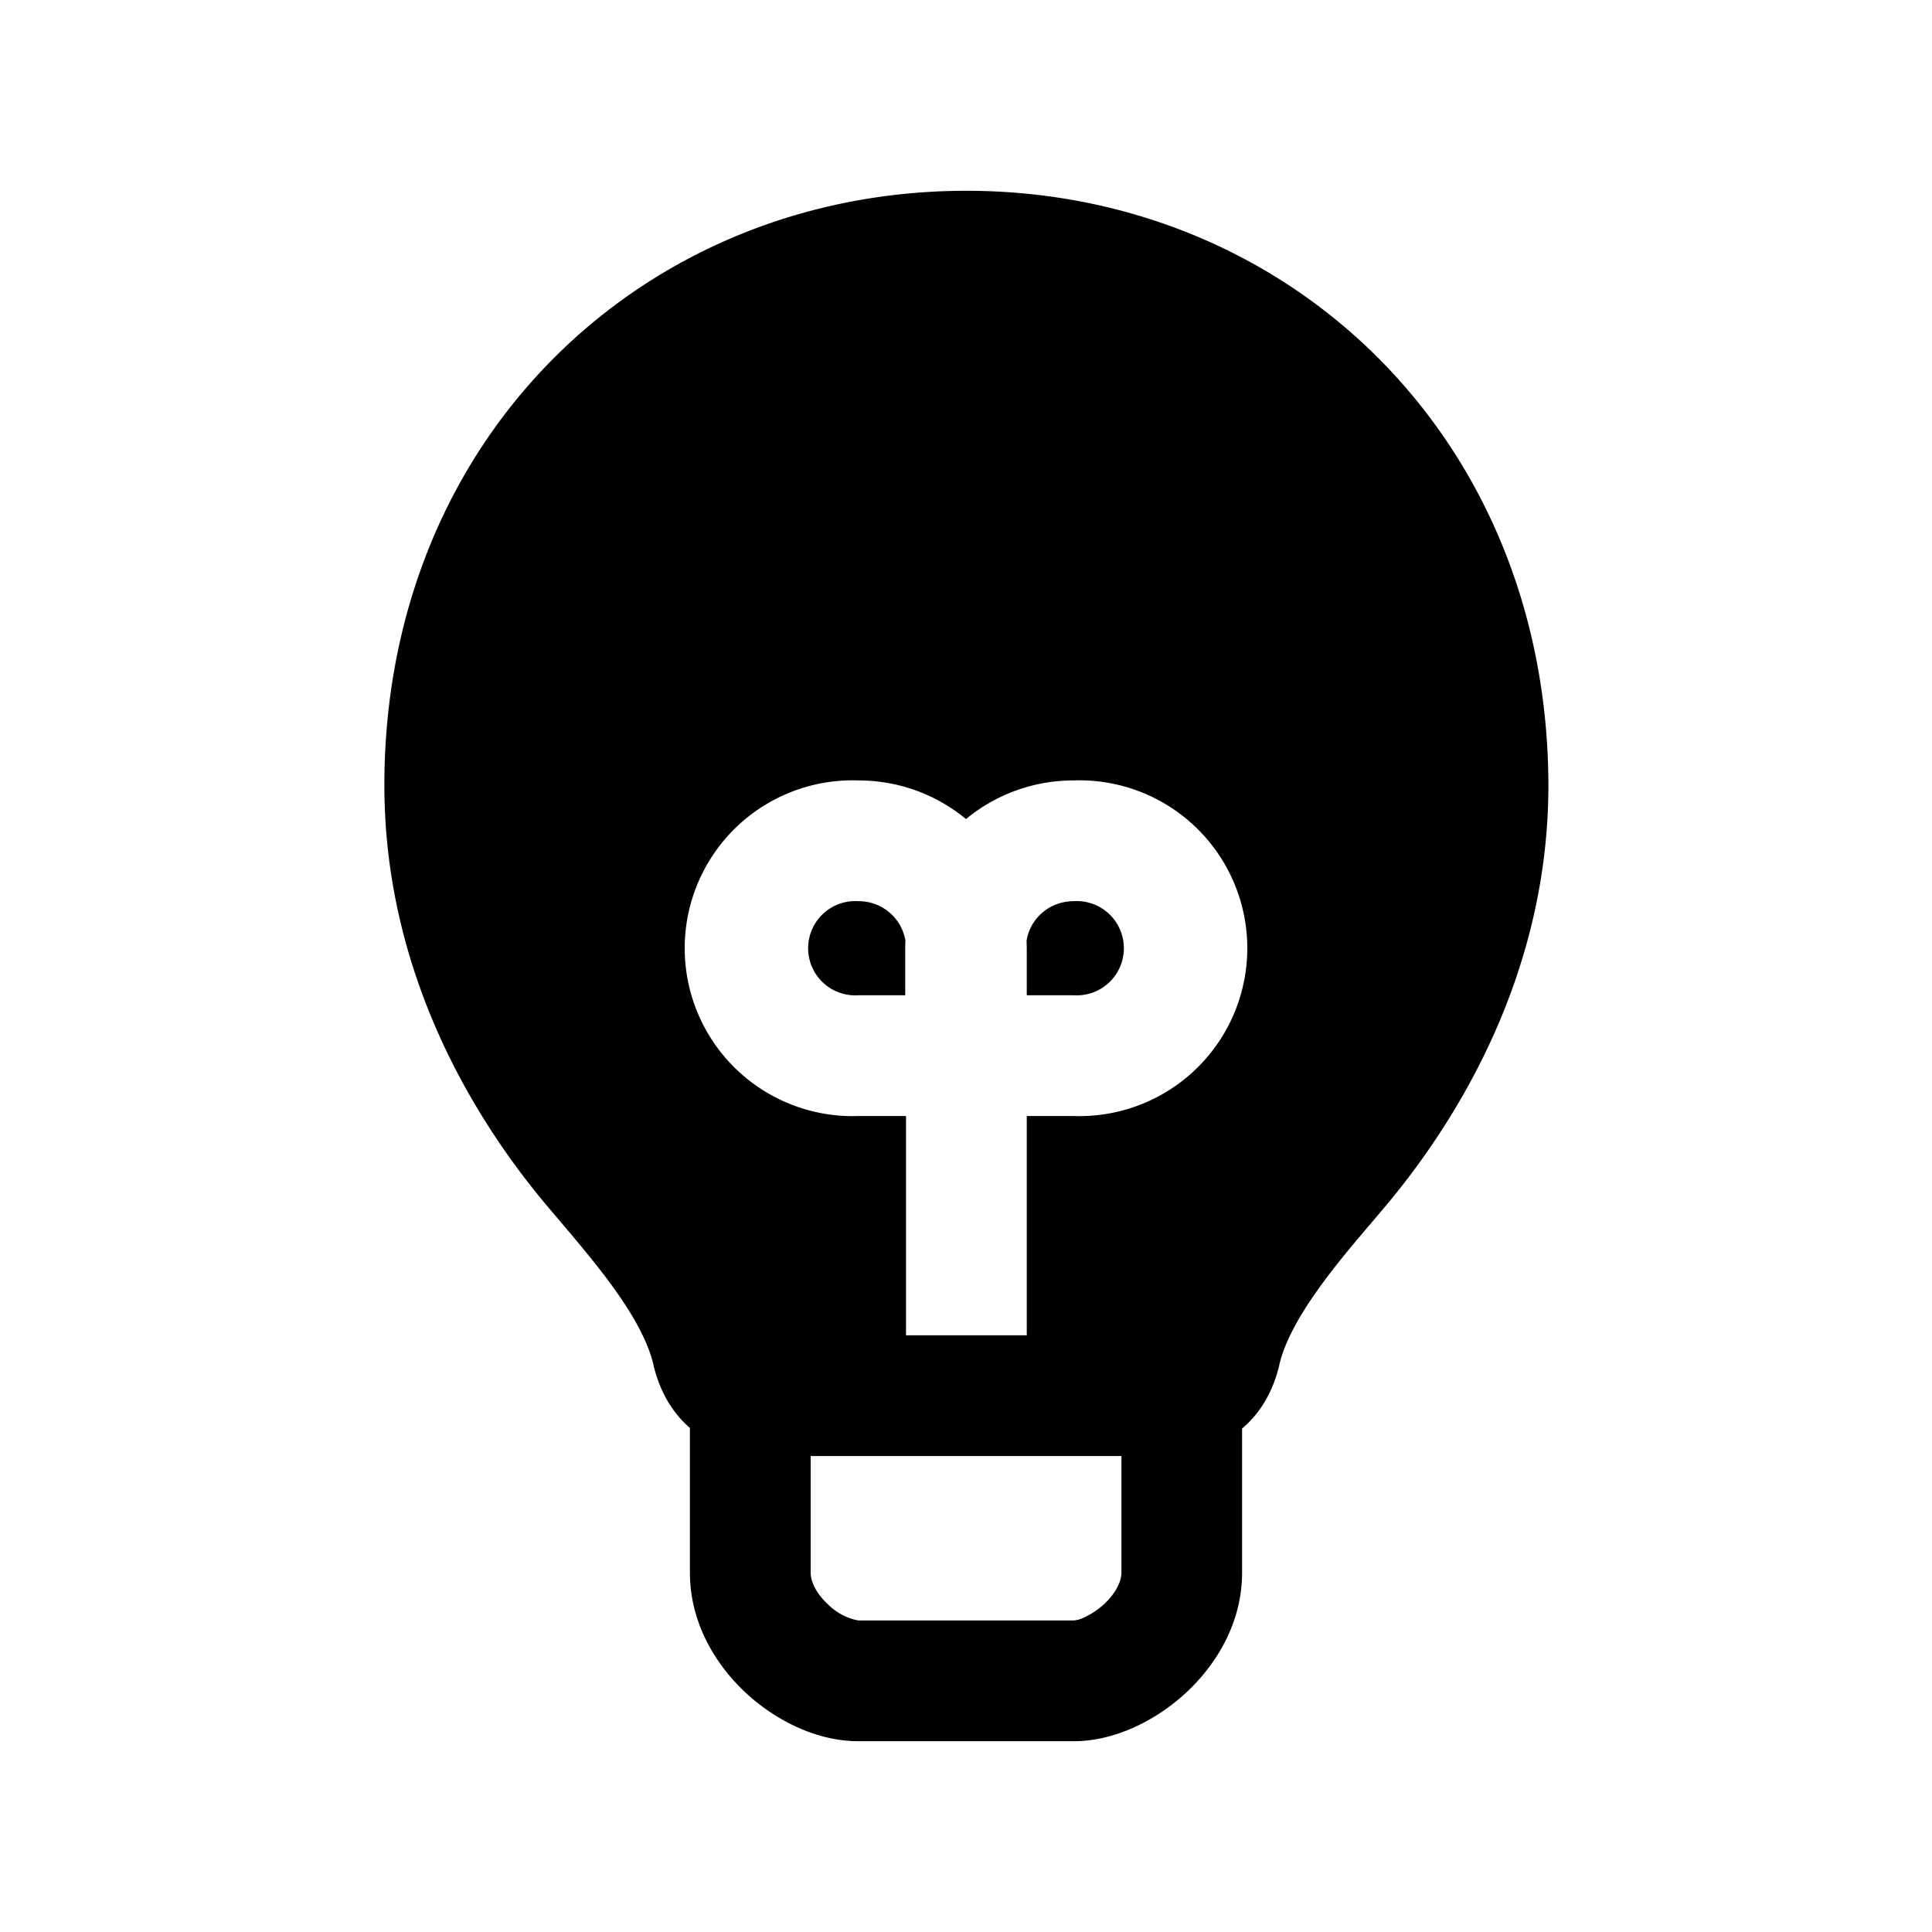 <svg xmlns="http://www.w3.org/2000/svg" width="20" height="20" fill="none" class="persona-icon" viewBox="0 0 20 20"><path fill="currentColor" d="m10.627 9.737.002.079v.487h.486a.488.488 0 1 0 0-.974c-.25 0-.45.178-.488.408M9.373 9.737a.49.49 0 0 0-.488-.408.488.488 0 1 0 0 .974h.486v-.487q0-.04.002-.079"/><path fill="currentColor" fill-rule="evenodd" d="M10.004 1.975c-3.33 0-6.025 2.542-6.025 6.153 0 1.903.888 3.409 1.683 4.354l.136.16c.193.229.386.456.559.697.214.298.354.561.407.787v.002c.061.258.183.486.378.654v1.498c0 .532.278.968.587 1.252.3.276.724.493 1.156.493h2.23c.429 0 .852-.218 1.152-.492.309-.282.591-.718.591-1.253v-1.492c.2-.168.324-.398.386-.66v-.002c.053-.226.193-.489.407-.787.172-.241.365-.469.56-.697l.135-.16c.786-.937 1.683-2.45 1.683-4.354v-.002c-.009-3.608-2.703-6.151-6.025-6.151m-.625 9.578h-.494a1.738 1.738 0 1 1 0-3.474c.424 0 .813.15 1.115.4.302-.25.691-.4 1.115-.4a1.738 1.738 0 1 1 0 3.474h-.486v2.27h-1.25zm2.23 3.52v1.207c0 .08-.048.205-.184.33a.8.8 0 0 1-.199.132.3.3 0 0 1-.111.033h-2.23a.6.6 0 0 1-.312-.165c-.133-.122-.181-.247-.181-.33v-1.207z" clip-rule="evenodd"/></svg>